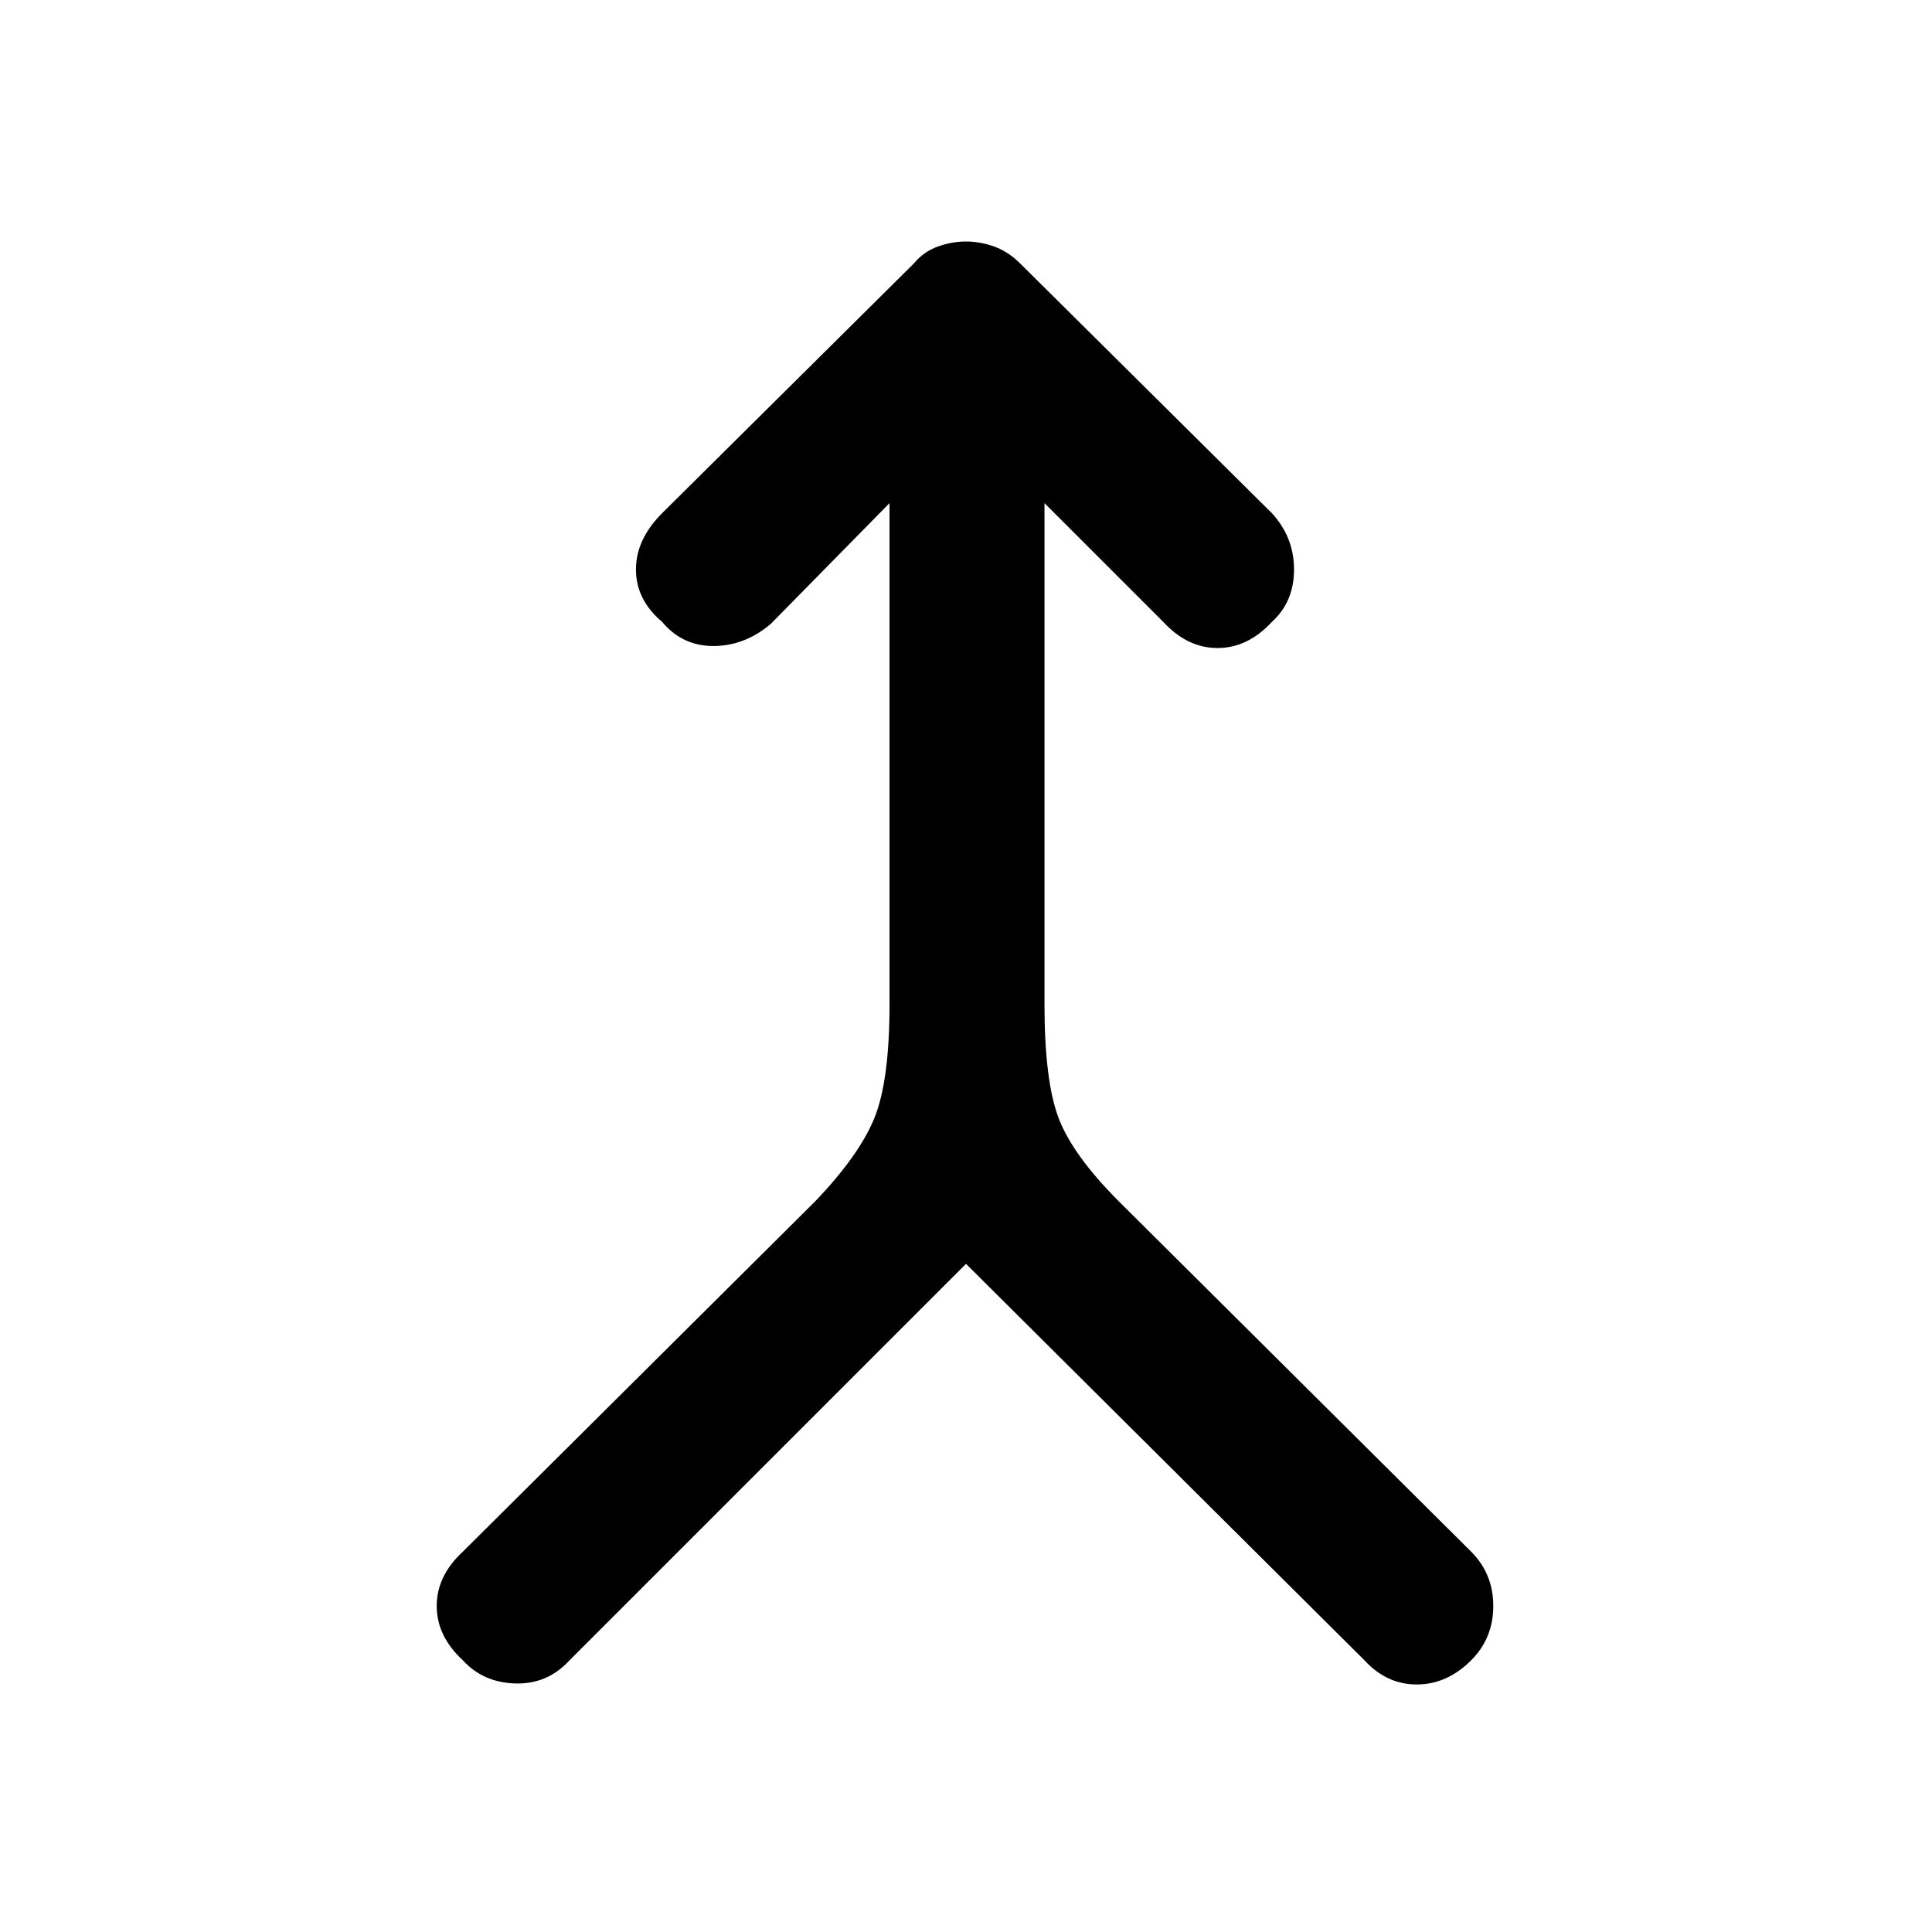 <svg xmlns="http://www.w3.org/2000/svg" height="48" width="48"><path d="M11.5 41.25q-.65-.6-.65-1.35 0-.75.65-1.35l8.75-8.7q1.1-1.15 1.475-2.075.375-.925.375-2.825V12.5l-2.95 3q-.65.55-1.425.55t-1.275-.6q-.65-.55-.65-1.3t.65-1.4l6.25-6.2q.25-.3.6-.425T24 6q.35 0 .7.125t.65.425l6.25 6.2q.55.6.55 1.4 0 .8-.55 1.3-.6.65-1.35.65-.75 0-1.35-.65l-2.95-2.95v12.45q0 1.9.35 2.825.35.925 1.5 2.075l8.75 8.7q.55.55.55 1.35t-.55 1.35q-.6.6-1.35.6-.75 0-1.3-.6L24 31.4l-9.85 9.85q-.55.6-1.35.575-.8-.025-1.3-.575Z"/></svg>